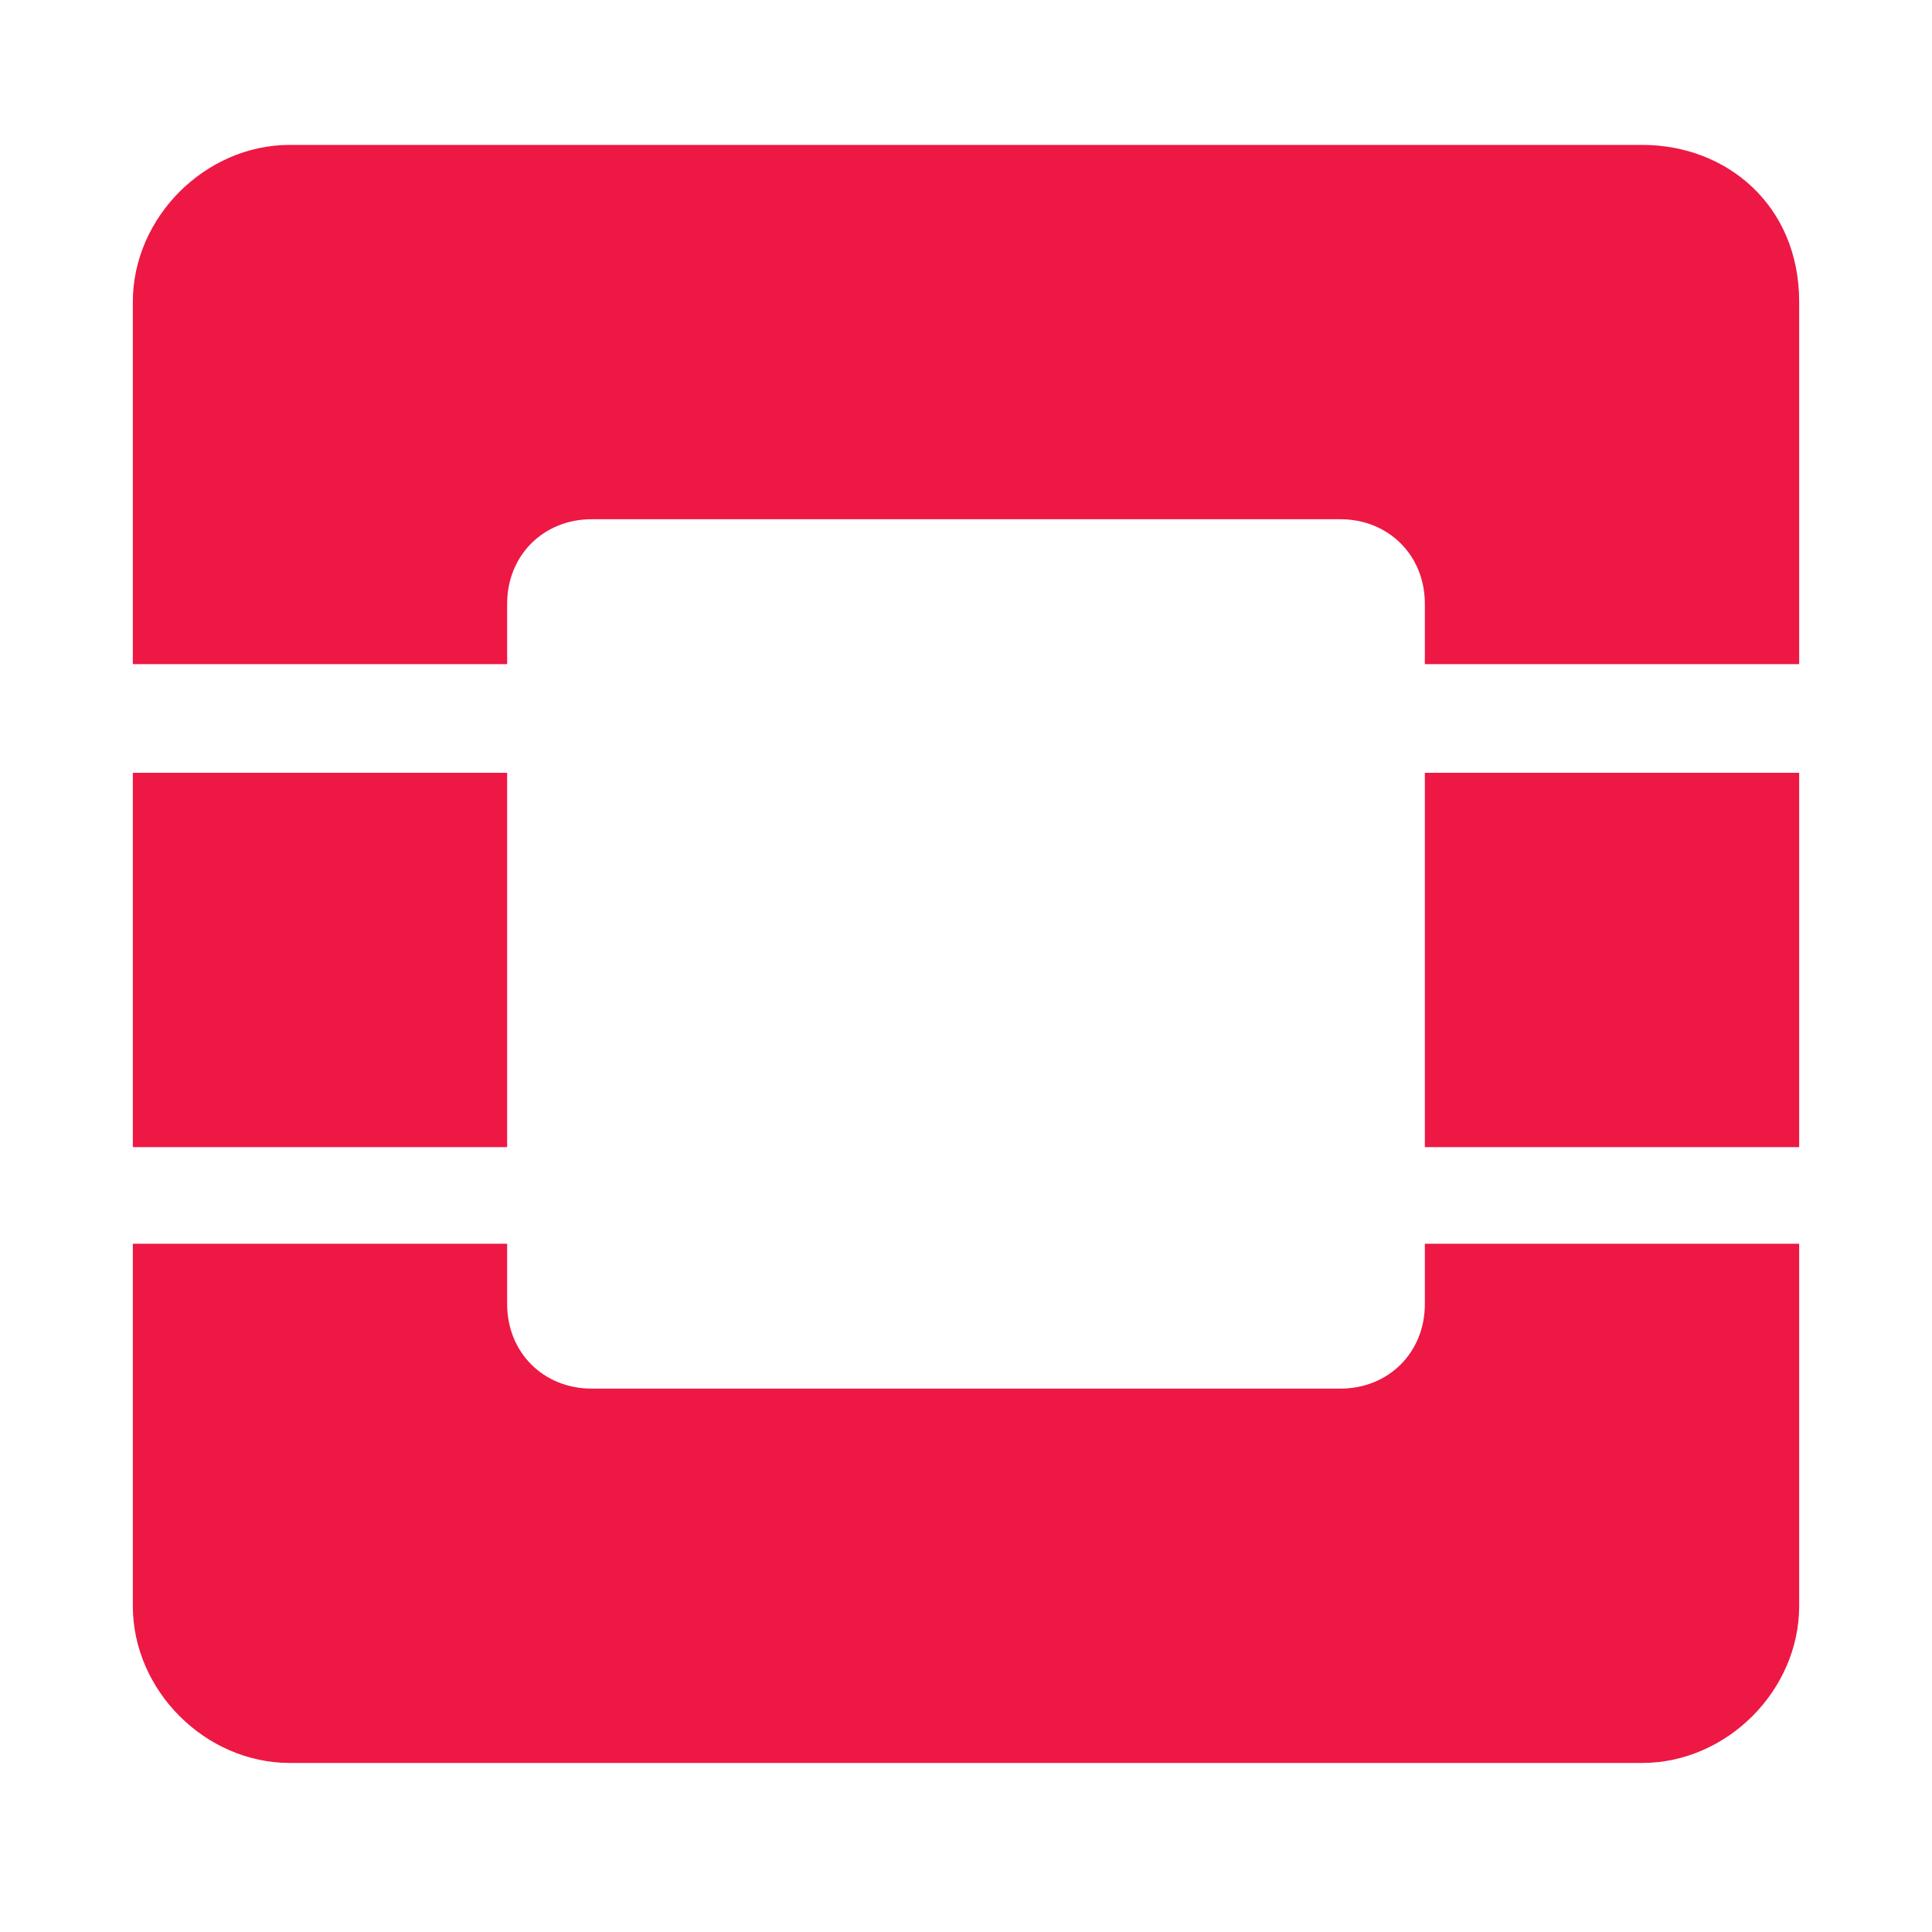 <?xml version="1.0" encoding="utf-8"?>
<!-- Generator: Adobe Illustrator 21.1.0, SVG Export Plug-In . SVG Version: 6.00 Build 0)  -->
<svg version="1.1" id="Layer_1" xmlns="http://www.w3.org/2000/svg" xmlns:xlink="http://www.w3.org/1999/xlink" x="0px" y="0px"
	 viewBox="0 0 16 16" style="enable-background:new 0 0 16 16;" xml:space="preserve">
<style type="text/css">
	.st0{fill:#ED1844;}
</style>
<title>OpenStack_Logo2016</title>
<desc>Created with Sketch.</desc>
<path id="Fill-26" class="st0" d="M13.6,1.2H2.4c-0.7,0-1.3,0.6-1.3,1.3v3h3.1V5c0-0.4,0.3-0.7,0.7-0.7h6.2c0.4,0,0.7,0.3,0.7,0.7
	v0.5h3.1v-3C14.9,1.7,14.3,1.2,13.6,1.2z"/>
<path id="Fill-28" class="st0" d="M11.8,10.8c0,0.4-0.3,0.7-0.7,0.7H4.9c-0.4,0-0.7-0.3-0.7-0.7v-0.5H1.1v3c0,0.7,0.6,1.3,1.3,1.3
	h11.2c0.7,0,1.3-0.6,1.3-1.3v-3h-3.1V10.8z"/>
<polygon id="Fill-30" class="st0" points="1.1,9.5 4.2,9.5 4.2,6.4 1.1,6.4 "/>
<polygon id="Fill-32" class="st0" points="11.8,9.5 14.9,9.5 14.9,6.4 11.8,6.4 "/>
</svg>
